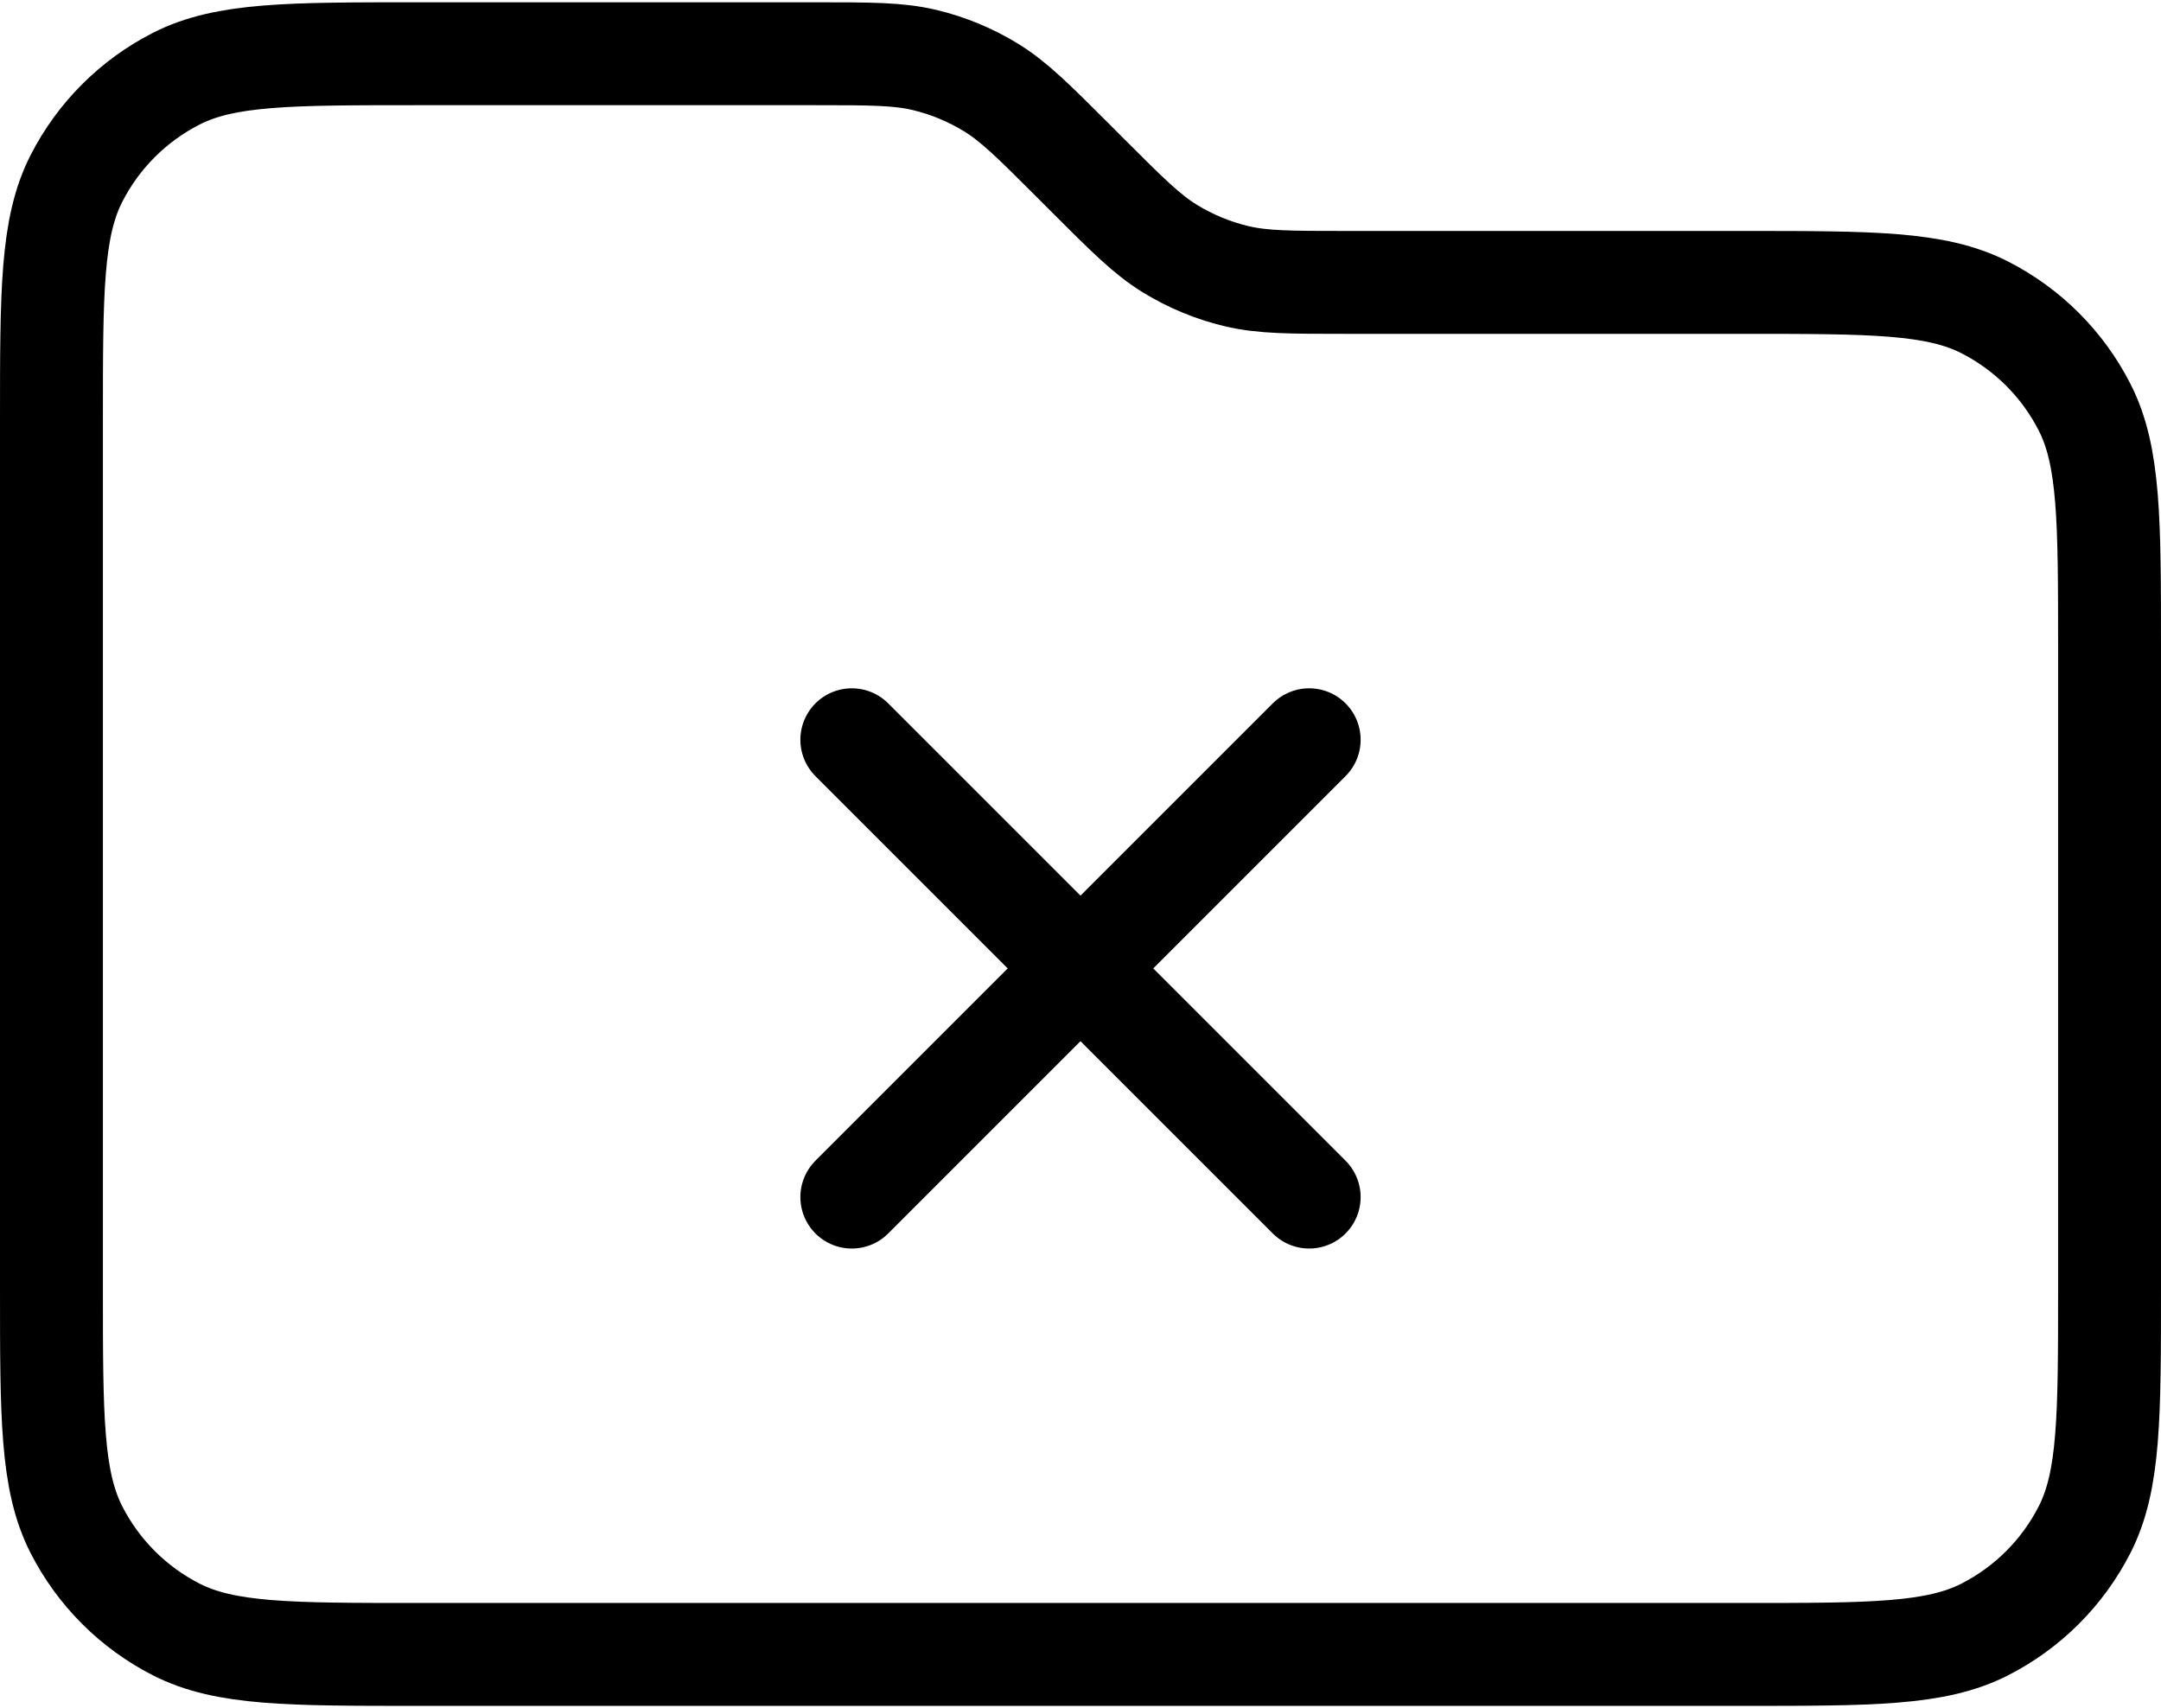 <svg width="630" height="498" viewBox="0 0 630 498" fill="none" xmlns="http://www.w3.org/2000/svg">
<path d="M248.333 215.667L381.667 349M381.667 215.667L248.333 349M317.09 51.091L312.91 46.909C301.38 35.378 295.613 29.613 288.887 25.491C282.92 21.835 276.417 19.142 269.617 17.509C261.943 15.667 253.79 15.667 237.484 15.667H121.667C84.33 15.667 65.661 15.667 51.401 22.933C38.856 29.324 28.658 39.523 22.266 52.067C15 66.328 15 84.996 15 122.333V375.667C15 413.003 15 431.673 22.266 445.933C28.658 458.477 38.856 468.677 51.401 475.067C65.661 482.333 84.33 482.333 121.667 482.333H508.333C545.67 482.333 564.34 482.333 578.6 475.067C591.143 468.677 601.343 458.477 607.733 445.933C615 431.673 615 413.003 615 375.667V189C615 151.663 615 132.995 607.733 118.734C601.343 106.19 591.143 95.991 578.6 89.6C564.34 82.333 545.67 82.333 508.333 82.333H392.517C376.21 82.333 368.057 82.333 360.383 80.491C353.583 78.858 347.08 76.165 341.113 72.509C334.387 68.387 328.62 62.622 317.09 51.091Z" stroke="black" stroke-width="30" stroke-linecap="round" stroke-linejoin="round"/>
</svg>
